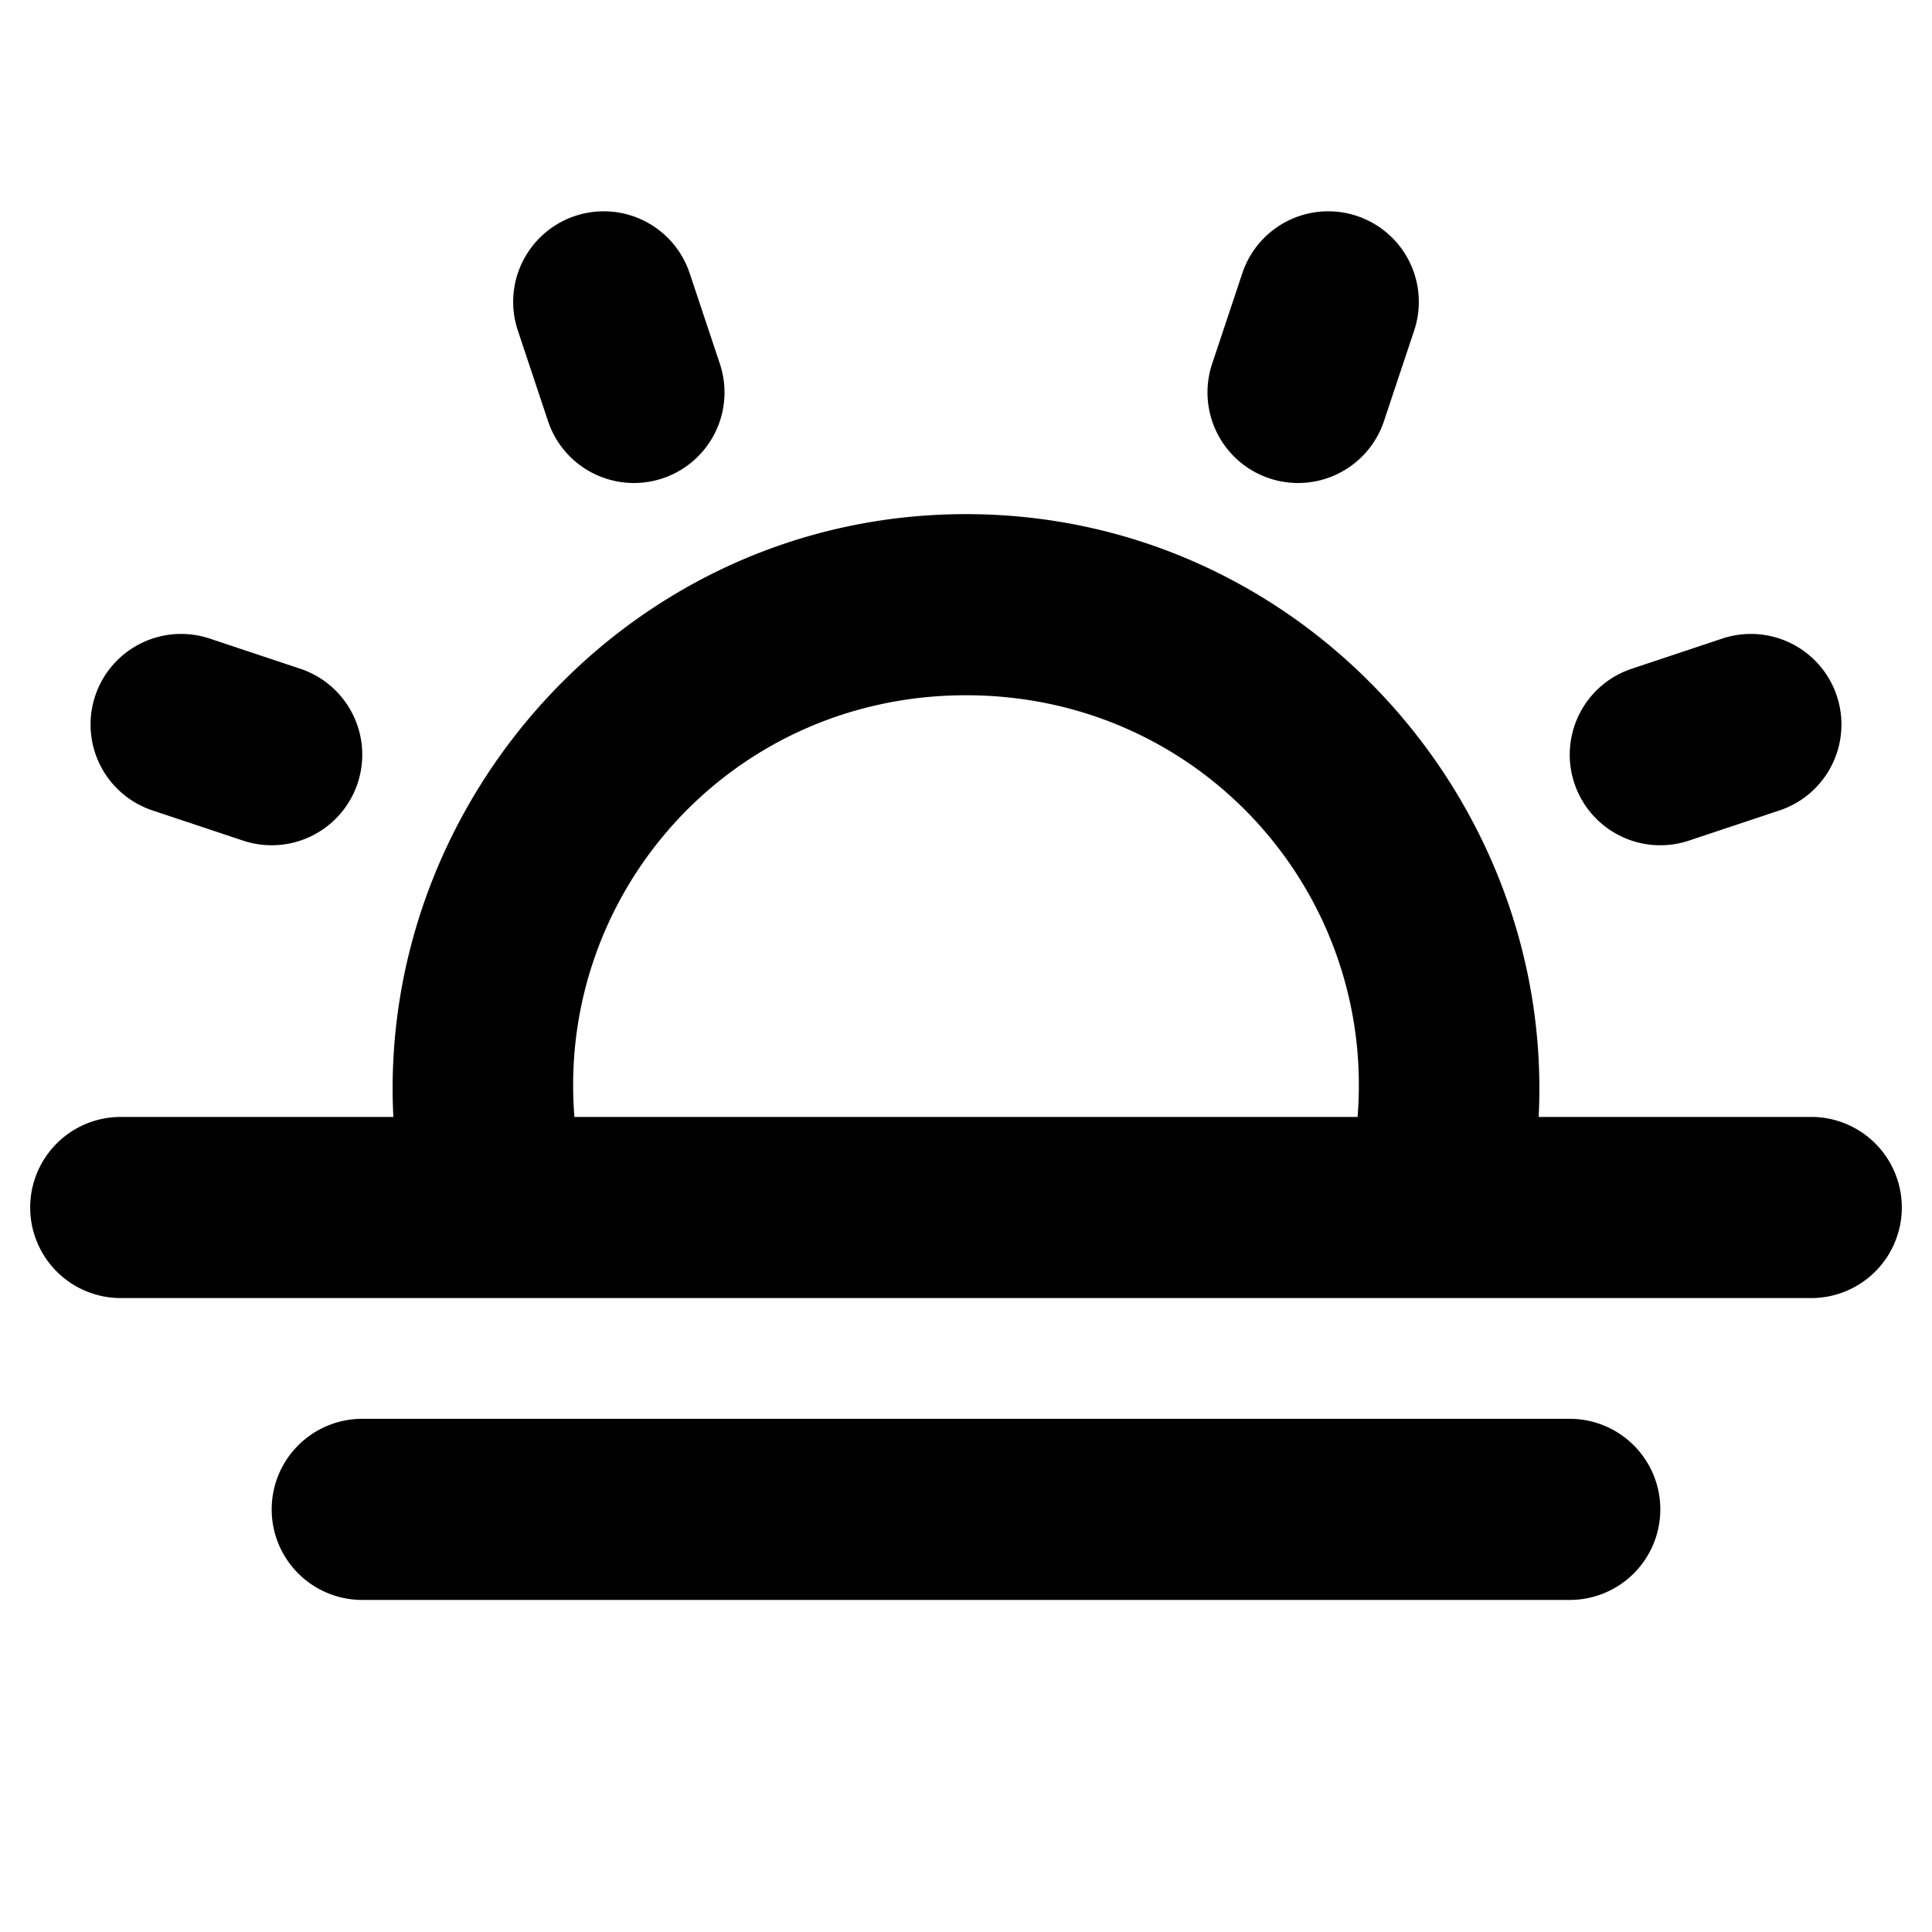 <svg xmlns="http://www.w3.org/2000/svg" viewBox="0 0 256 256"><path d="M79.908 28a12 12 0 0 0-3.703.615 12 12 0 0 0-7.59 15.18l4 12a12 12 0 0 0 15.18 7.59 12 12 0 0 0 7.59-15.18l-4-12A12 12 0 0 0 79.908 28zm96.184 0a12 12 0 0 0-11.477 8.205l-4 12a12 12 0 0 0 7.59 15.18 12 12 0 0 0 15.18-7.59l4-12a12 12 0 0 0-7.59-15.18 12 12 0 0 0-3.703-.615zM128 68.125c-44.147 0-78.016 37.7-75.879 79.875H16a12 12 0 0 0-12 12 12 12 0 0 0 12 12h224a12 12 0 0 0 12-12 12 12 0 0 0-12-12h-36.121c2.137-42.174-31.732-79.875-75.879-79.875zM24.092 84a12 12 0 0 0-11.477 8.205 12 12 0 0 0 7.59 15.18l12 4a12 12 0 0 0 15.18-7.59 12 12 0 0 0-7.59-15.18l-12-4A12 12 0 0 0 24.092 84zm207.816 0a12 12 0 0 0-3.703.615l-12 4a12 12 0 0 0-7.59 15.18 12 12 0 0 0 15.18 7.59l12-4a12 12 0 0 0 7.59-15.18A12 12 0 0 0 231.908 84zM128 92.125c31.12 0 54.288 26.198 51.885 55.875H76.115C73.712 118.323 96.881 92.125 128 92.125zM48 188a12 12 0 0 0-12 12 12 12 0 0 0 12 12h160a12 12 0 0 0 12-12 12 12 0 0 0-12-12z"/></svg>
